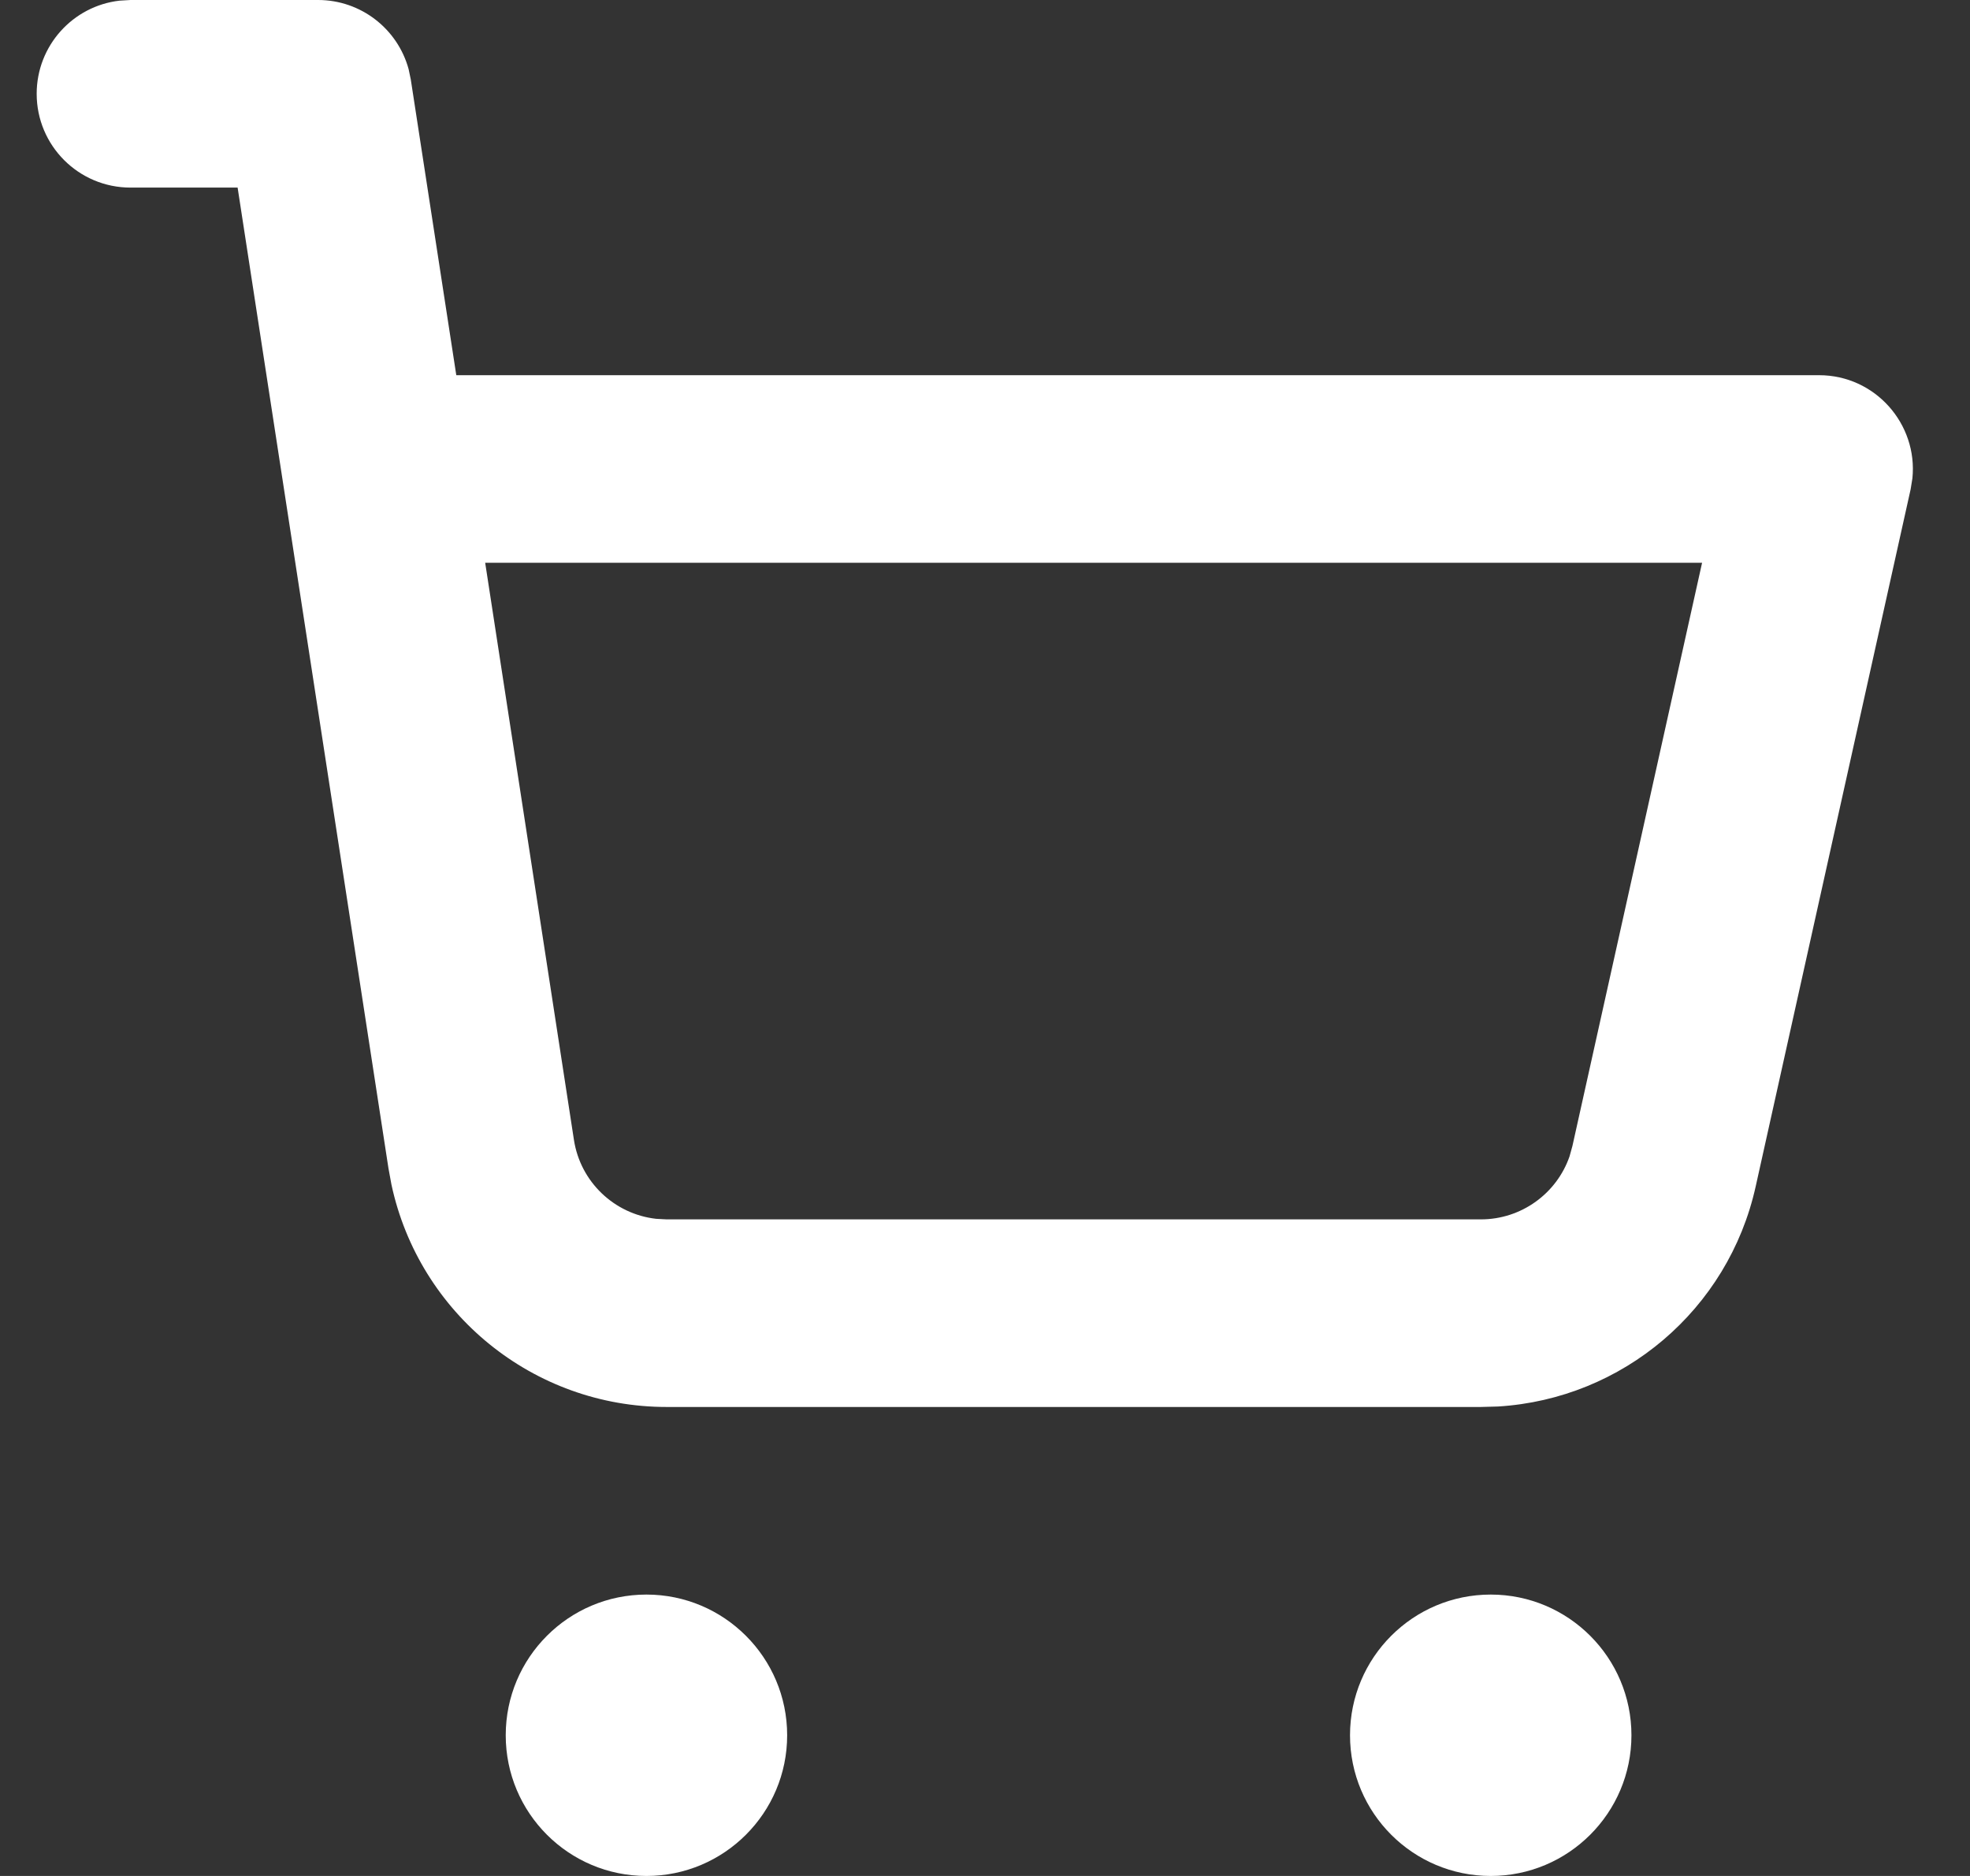 <svg width="21" height="20" viewBox="0 0 21 20" fill="none" xmlns="http://www.w3.org/2000/svg">
<rect x="0" y="0" width="21" height="20" fill="#333333" stroke="none"/>
<path fill-rule="evenodd" clip-rule="evenodd" d="M6.891 17C7.719 17 8.391 17.672 8.391 18.5C8.391 19.328 7.719 20 6.891 20C6.062 20 5.391 19.328 5.391 18.5C5.391 17.672 6.062 17 6.891 17ZM15.891 17C16.719 17 17.391 17.672 17.391 18.5C17.391 19.328 16.719 20 15.891 20C15.062 20 14.391 19.328 14.391 18.5C14.391 17.672 15.062 17 15.891 17ZM1.391 0H3.391C3.846 0 4.239 0.307 4.356 0.738L4.379 0.848L4.864 4H19.391C19.99 4 20.445 4.521 20.386 5.1L20.367 5.217L18.715 12.651C18.423 13.964 17.297 14.914 15.969 14.995L15.786 15H7.106C5.685 15 4.468 14.004 4.173 12.63L4.141 12.456L2.533 2H1.391C0.838 2 0.391 1.552 0.391 1C0.391 0.487 0.777 0.064 1.274 0.007L1.391 0H3.391H1.391ZM18.144 6H5.172L6.118 12.152C6.187 12.602 6.55 12.944 6.994 12.994L7.106 13H15.786C16.216 13 16.593 12.726 16.731 12.329L16.762 12.217L18.144 6Z" fill="white"/>
</svg>
